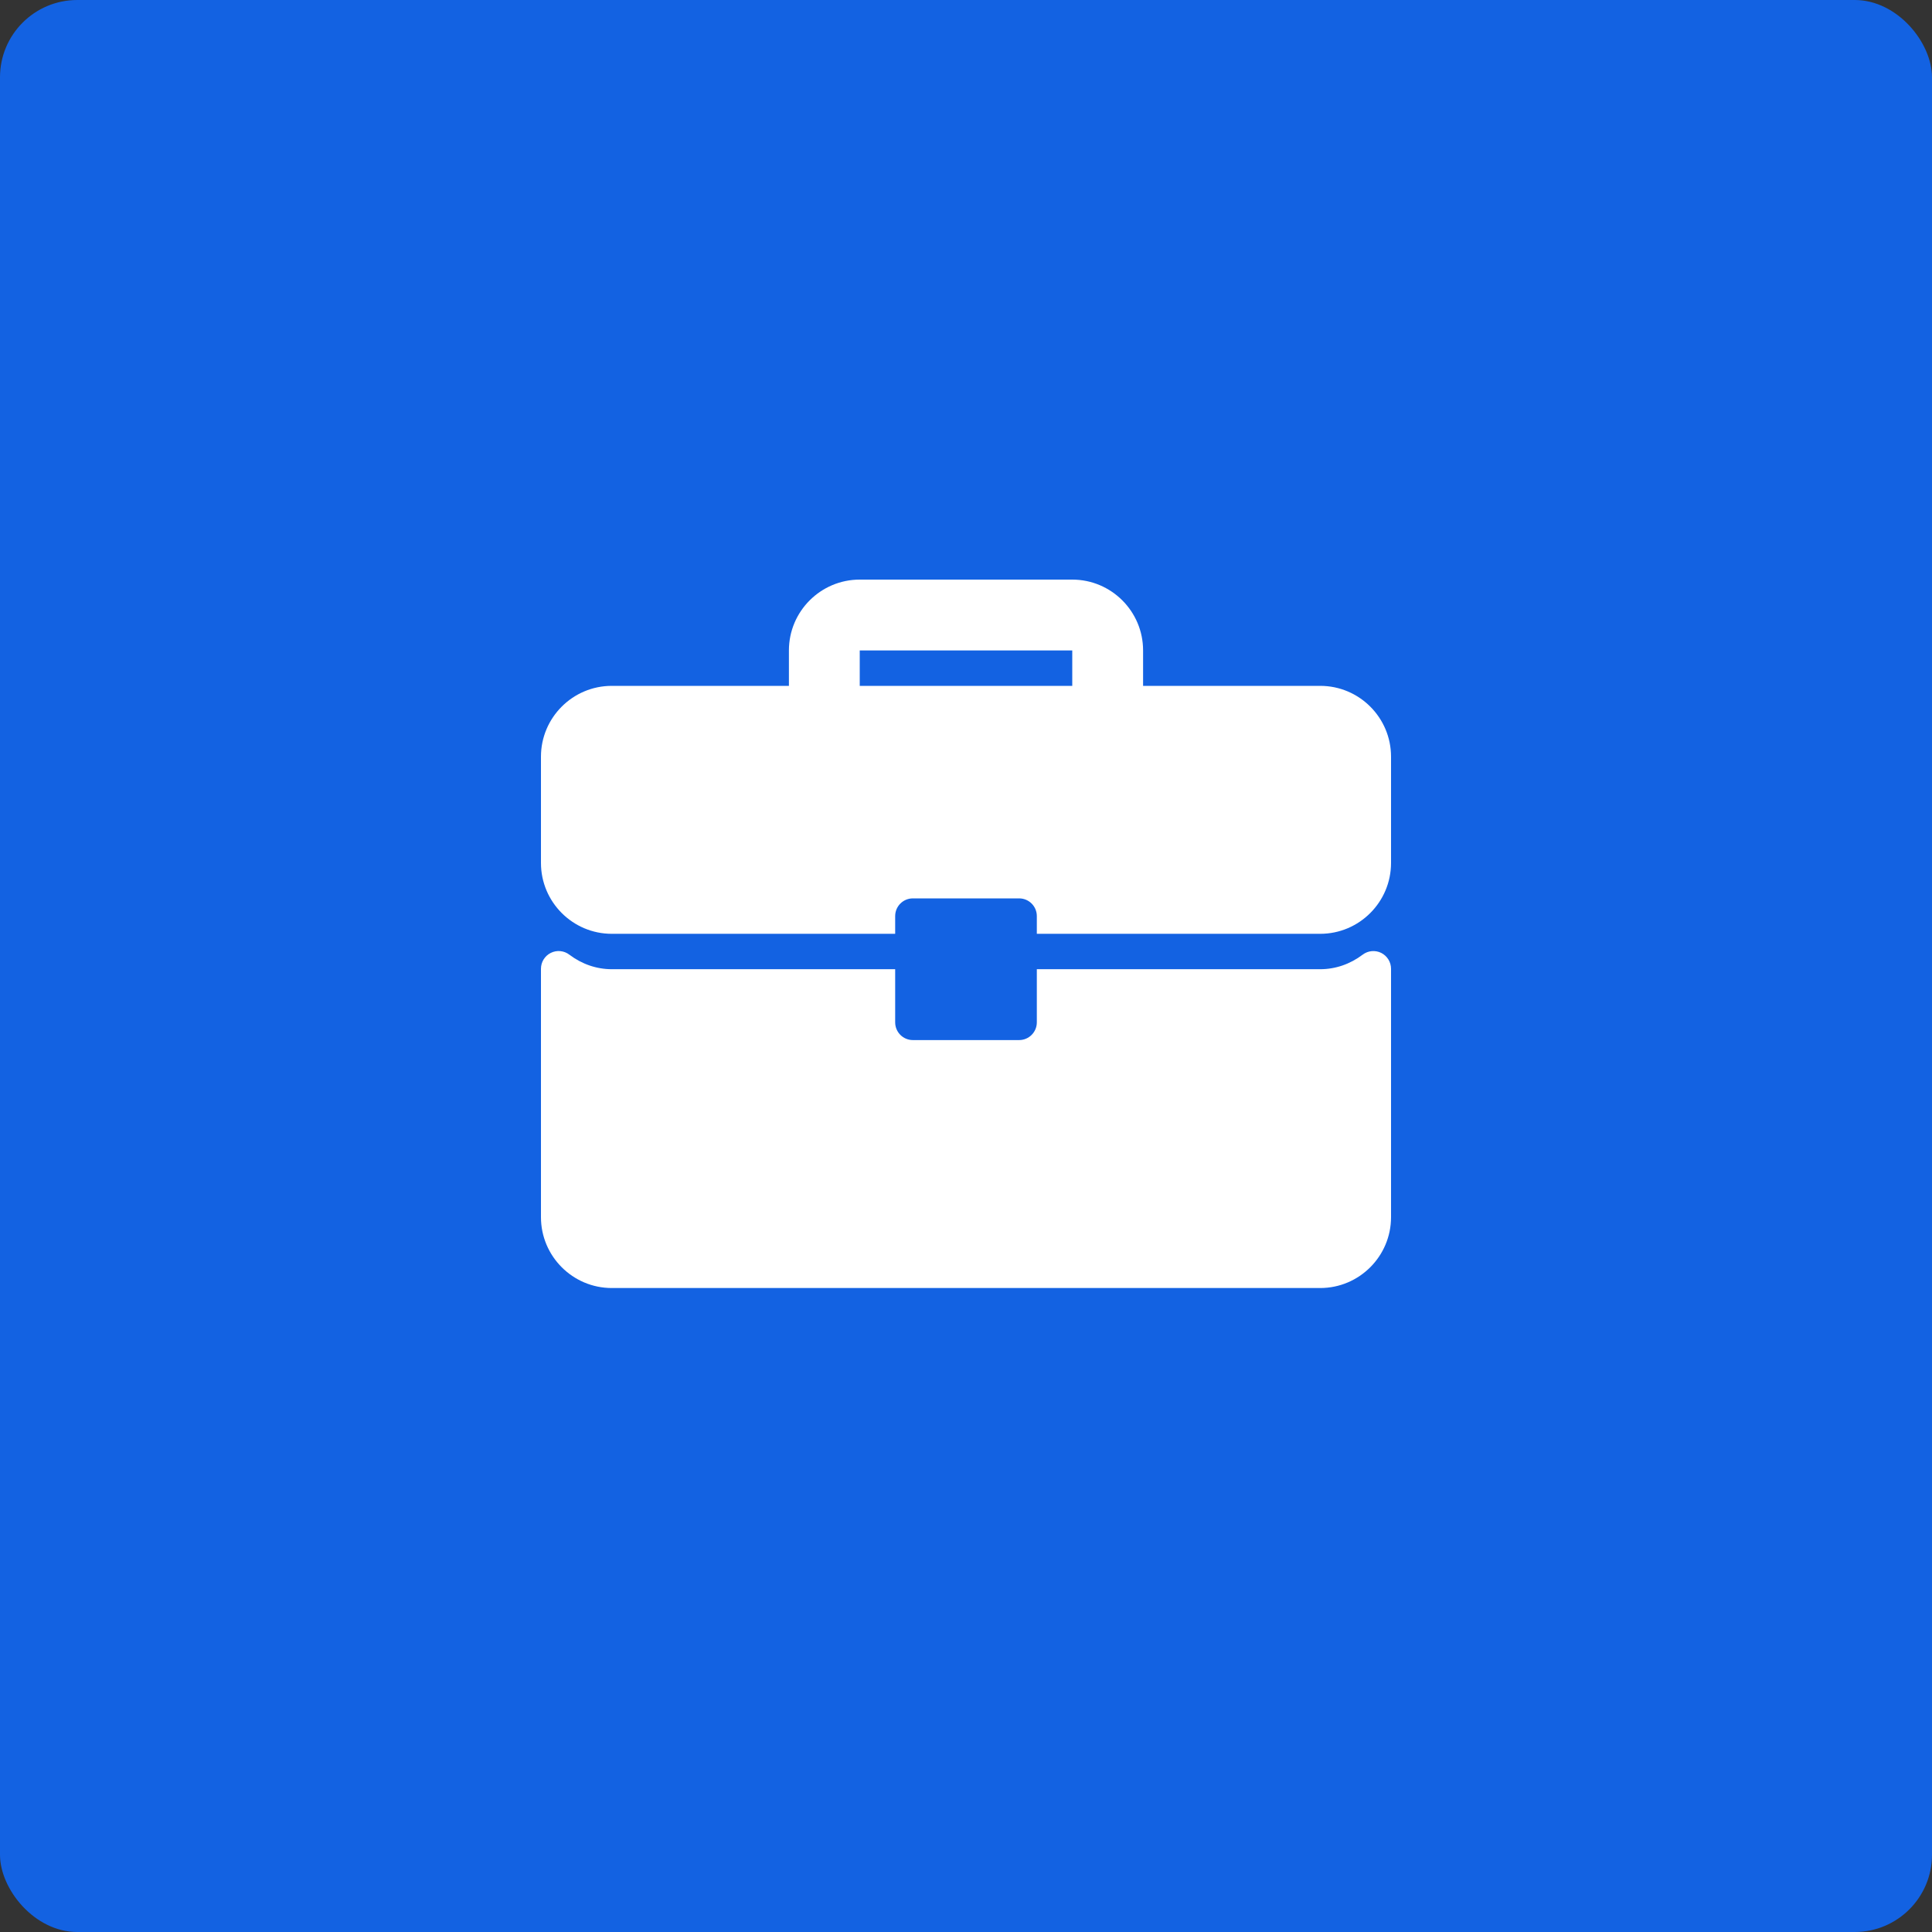 <svg width="50" height="50" viewBox="0 0 50 50" fill="none" xmlns="http://www.w3.org/2000/svg">
<rect x="0" y="0" width="50" height="50" fill="#333333" stroke="none"/>
<rect width="50" height="50" rx="2" fill="#1362E2"/>
<path d="M20.167 2.75H15.583V1.833C15.583 0.822 14.761 0 13.75 0H8.25C7.239 0 6.417 0.822 6.417 1.833V2.75H1.833C0.822 2.75 0 3.572 0 4.583V7.333C0 8.344 0.822 9.167 1.833 9.167H9.167V8.708C9.167 8.455 9.372 8.25 9.625 8.25H12.375C12.628 8.25 12.833 8.455 12.833 8.708V9.167H20.167C21.178 9.167 22 8.344 22 7.333V4.583C22 3.572 21.178 2.75 20.167 2.75ZM13.75 2.75H8.25V1.833H13.75V2.75Z" transform="translate(14 15)" fill="white"/>
<path d="M21.746 0.048C21.59 -0.029 21.403 -0.011 21.265 0.094C20.939 0.34 20.56 0.47 20.167 0.47H12.833V1.845C12.833 2.099 12.628 2.304 12.375 2.304H9.625C9.372 2.304 9.167 2.099 9.167 1.845V0.47H1.833C1.44 0.47 1.061 0.34 0.735 0.094C0.597 -0.012 0.41 -0.03 0.254 0.048C0.098 0.126 0 0.285 0 0.459V6.887C0 7.898 0.822 8.721 1.833 8.721H20.167C21.178 8.721 22 7.898 22 6.887V0.459C22 0.285 21.901 0.126 21.746 0.048Z" transform="translate(14 24.613)" fill="white"/>
</svg>
